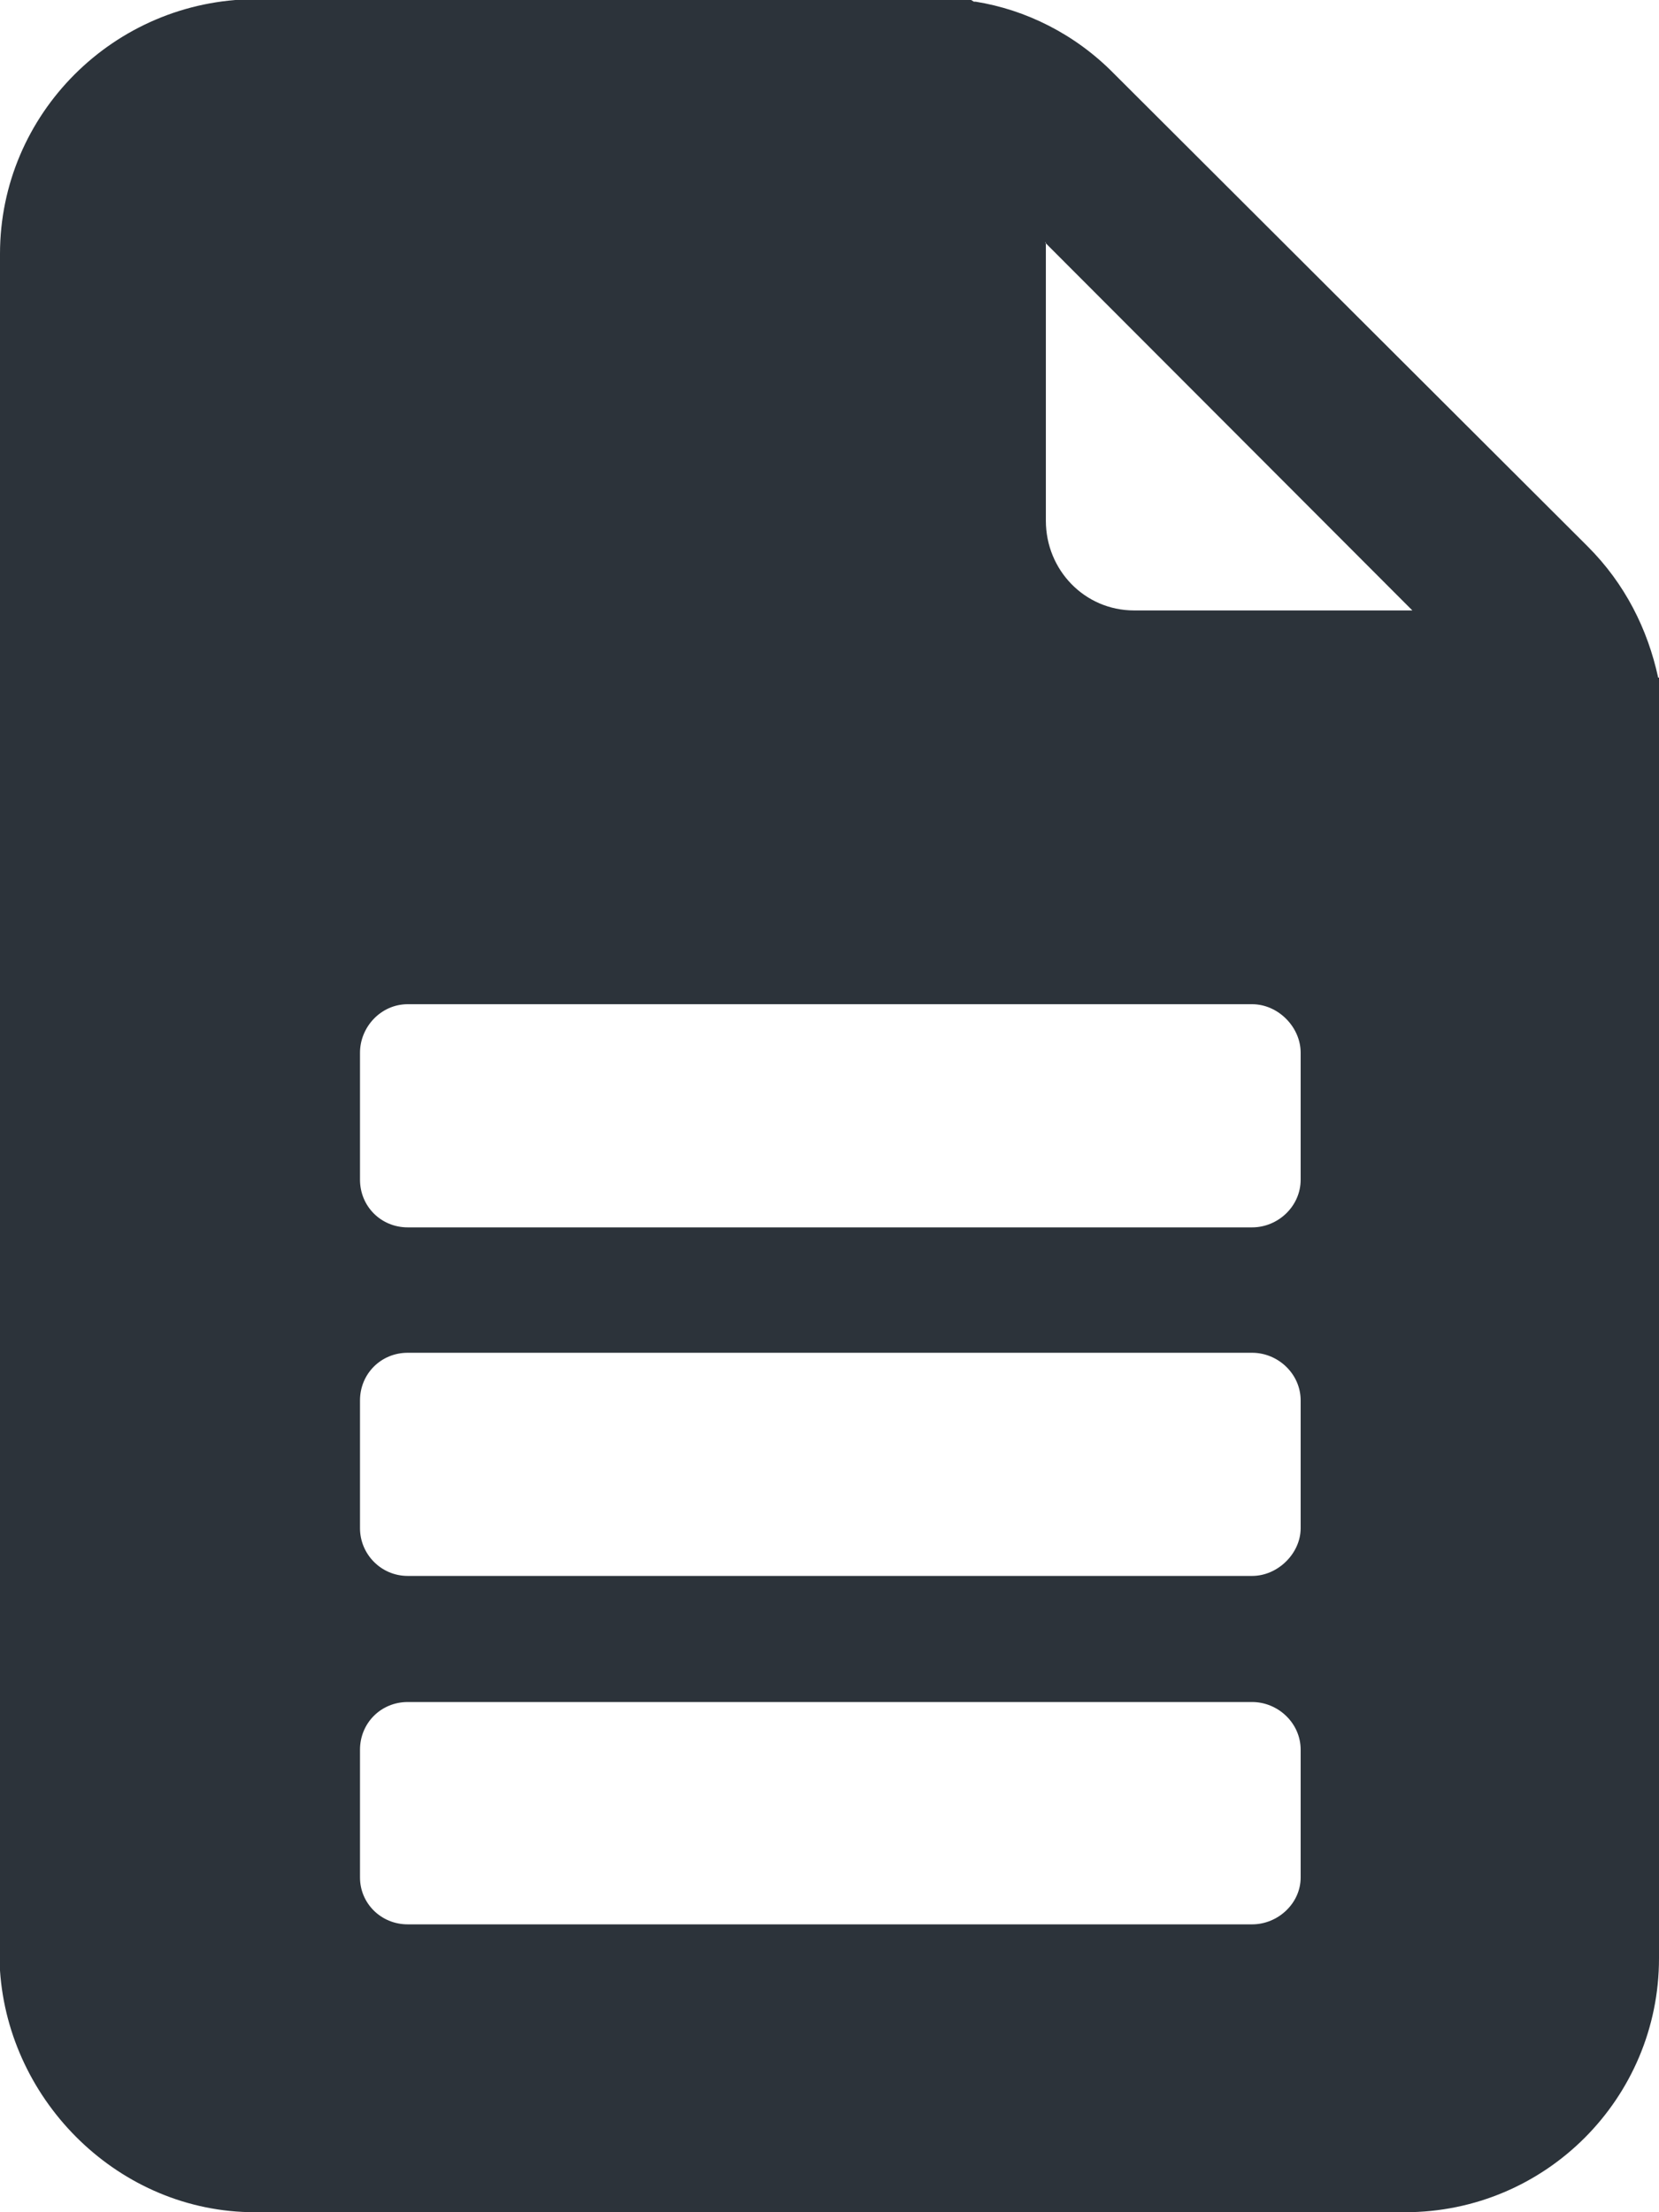 <svg width="12" height="16" viewBox="0 0 12 16" fill="none" xmlns="http://www.w3.org/2000/svg">
<g clip-path="url(#clip0_1040_187)">
<path fill-rule="evenodd" clip-rule="evenodd" d="M11.994 4.901C11.918 4.55 11.754 4.222 11.485 3.953L8.057 0.532C7.776 0.246 7.419 0.07 7.056 0.012H7.044L7.015 -0.006H1.843C0.825 -1.14222e-05 0 0.825 0 1.836V14.252C0.064 15.205 0.866 16 1.843 16H10.163C11.181 16 12 15.175 12 14.164V4.901H11.994ZM7.559 1.754L10.216 4.415H8.203C7.846 4.415 7.565 4.123 7.565 3.766V1.754H7.559ZM9.057 12.31H2.949C2.756 12.31 2.604 12.462 2.604 12.655V13.579C2.604 13.766 2.756 13.918 2.949 13.918H9.057C9.244 13.918 9.408 13.766 9.408 13.579V12.655C9.408 12.462 9.244 12.31 9.057 12.31ZM9.057 7.263H2.949C2.756 7.263 2.604 7.427 2.604 7.614V8.532C2.604 8.725 2.756 8.877 2.949 8.877H9.057C9.244 8.877 9.408 8.725 9.408 8.532V7.614C9.408 7.427 9.244 7.263 9.057 7.263ZM9.057 9.784H2.949C2.756 9.784 2.604 9.936 2.604 10.129V11.053C2.604 11.24 2.756 11.398 2.949 11.398H9.057C9.244 11.398 9.408 11.234 9.408 11.053V10.129C9.408 9.936 9.244 9.784 9.057 9.784Z" fill="#2C333A"/>
</g>
<defs>
<clipPath id="clip0_1040_187">
<rect width="12" height="16" fill="white"/>
</clipPath>
</defs>
</svg>
